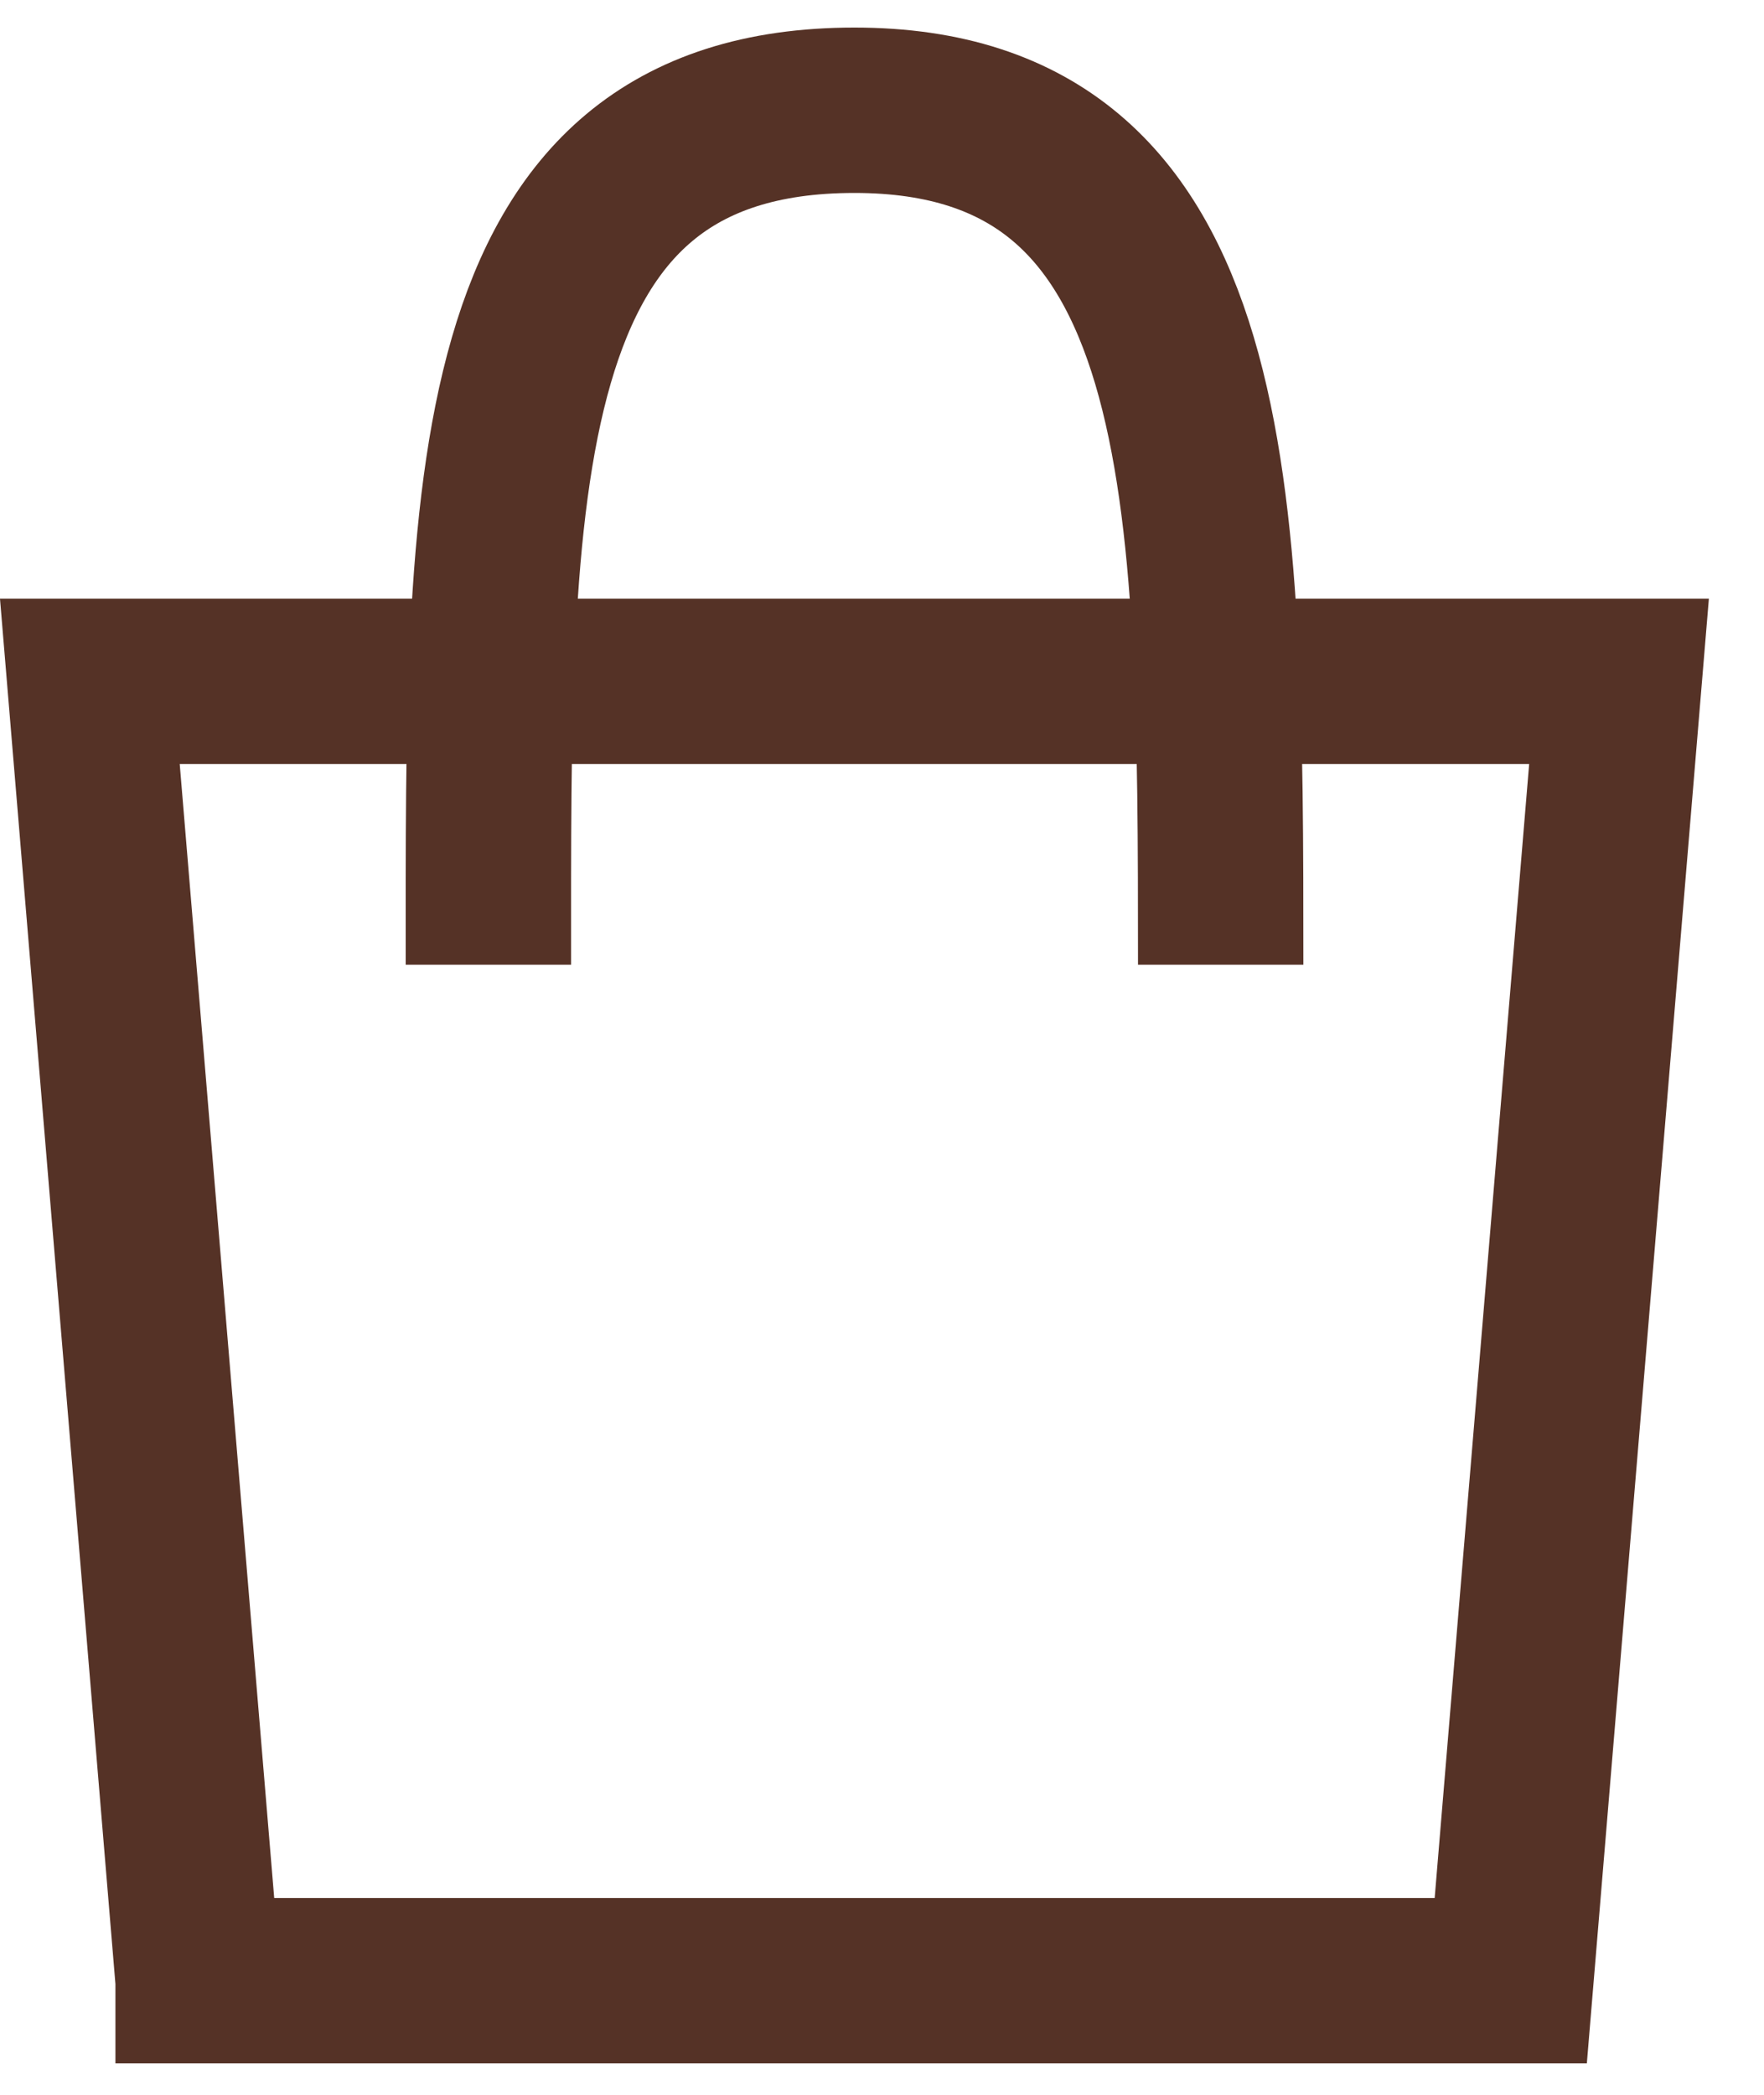 <svg xmlns="http://www.w3.org/2000/svg" width="16" height="19" fill="none" viewBox="0 0 16 19">
    <path stroke="#553226" stroke-width="1.5" d="M1.797 17.964L.815 6.18h13.87l-.982 11.785H1.797z"/>
    <path stroke="#553226" stroke-width="1.5" d="M11.072 8.75c0-4.28-.01-7.75-3.322-7.75C4.36 1 4.43 4.47 4.43 8.75"/>
</svg>
